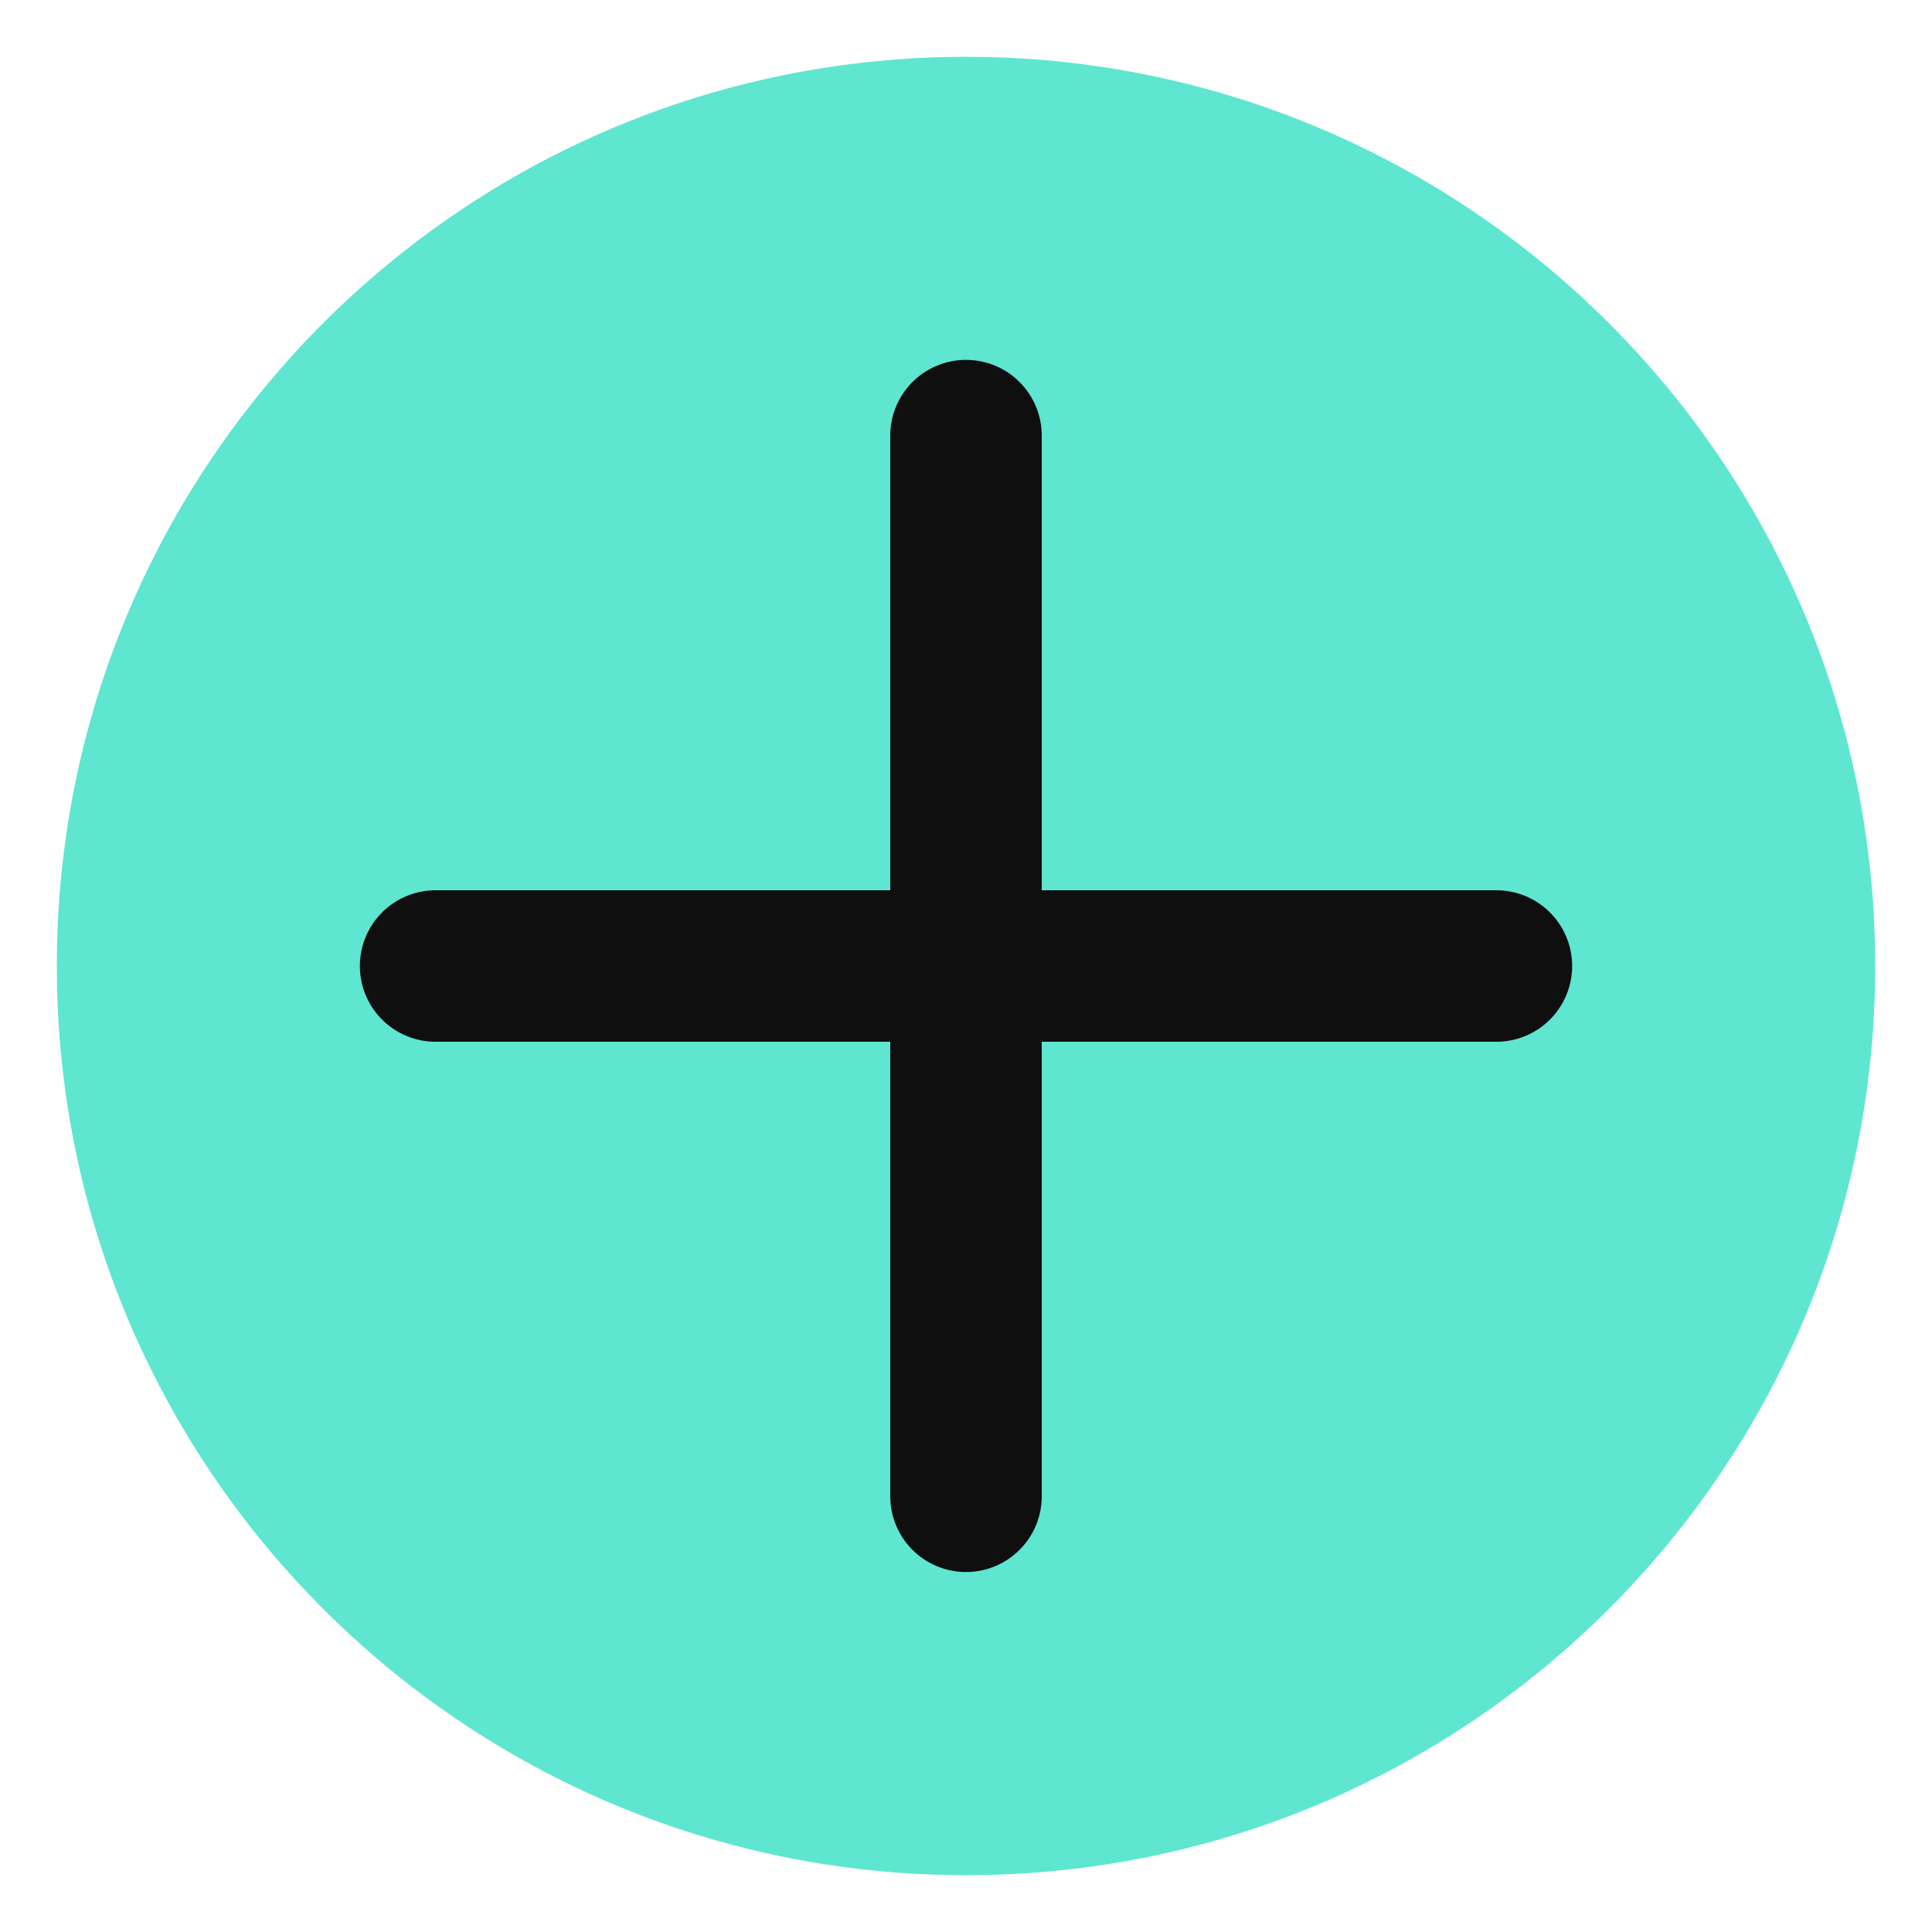 <svg width="17" height="17" viewBox="0 0 17 17" fill="none" xmlns="http://www.w3.org/2000/svg">
<path d="M0.5 8.5C0.5 4.082 4.082 0.5 8.5 0.5C12.918 0.5 16.5 4.082 16.5 8.5C16.5 12.918 12.918 16.5 8.5 16.5C4.082 16.5 0.5 12.918 0.5 8.5Z" fill="#5EE6D0"/>
<path d="M8.5 3.833V13.166" stroke="#0F0F0F" stroke-width="1.333" stroke-linecap="round" stroke-linejoin="round"/>
<path d="M3.833 8.5H13.167" stroke="#0F0F0F" stroke-width="1.333" stroke-linecap="round" stroke-linejoin="round"/>
</svg>
